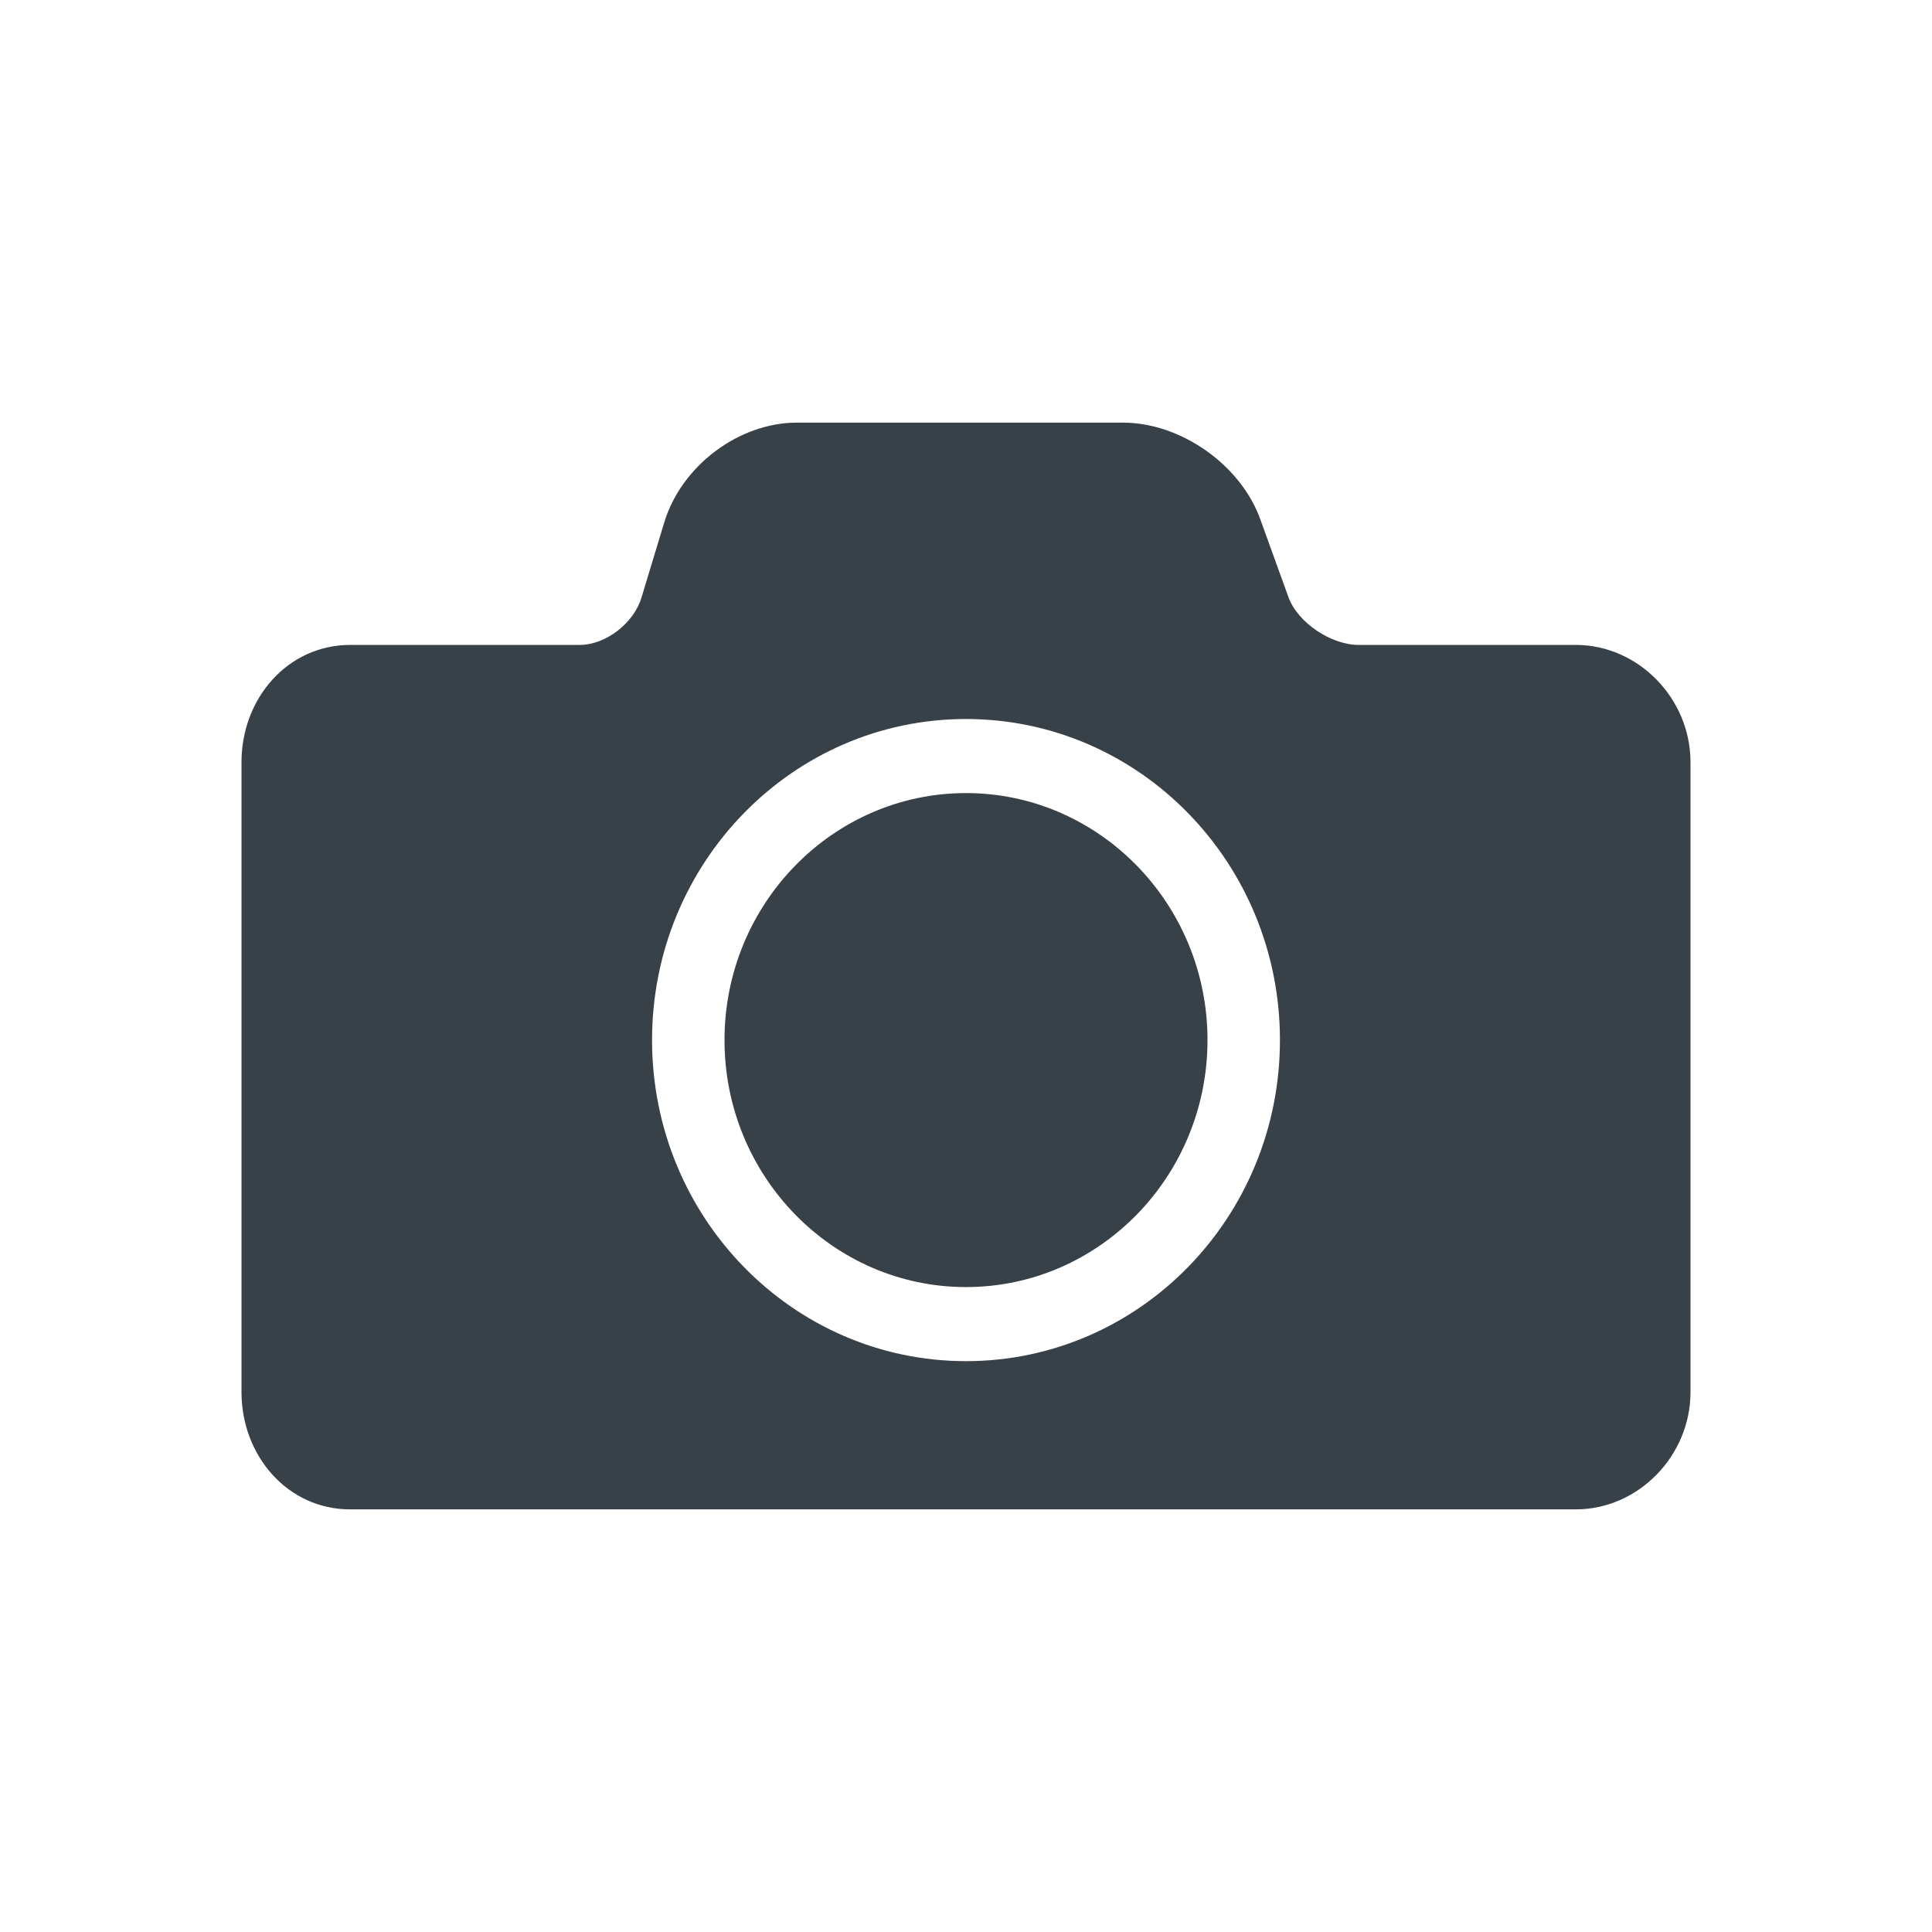 <svg xmlns="http://www.w3.org/2000/svg" xmlns:xlink="http://www.w3.org/1999/xlink" width="32" height="32" viewBox="0 0 32 32">
  <defs>
    <path id="camera-a" d="M22.1,3.682 L18.5,3.682 C18.053,3.682 17.495,3.318 17.34,2.889 L16.875,1.602 C16.546,0.691 15.55,0 14.6,0 L9.2,0 C8.237,0 7.285,0.715 7.001,1.656 L6.625,2.898 C6.497,3.322 6.034,3.682 5.6,3.682 L1.8,3.682 C0.766,3.682 0,4.567 0,5.625 L0,16.057 C0,17.115 0.766,18 1.8,18 L22.1,18 C23.134,18 24,17.115 24,16.057 L24,5.625 C24,4.567 23.134,3.682 22.1,3.682 L22.1,3.682 Z M12,15.545 C9.128,15.545 6.8,13.164 6.8,10.227 C6.8,7.29 9.128,4.909 12,4.909 C14.872,4.909 17.2,7.29 17.2,10.227 C17.2,13.164 14.872,15.545 12,15.545 Z M12,6.136 C9.794,6.136 8,7.972 8,10.227 C8,12.483 9.794,14.318 12,14.318 C14.206,14.318 16,12.483 16,10.227 C16,7.972 14.206,6.136 12,6.136 Z"/>
  </defs>
  <g fill="none" fill-rule="evenodd" transform="translate(4 7)">
    <use fill="#384048" xlink:href="#camera-a"/>
  </g>
</svg>
